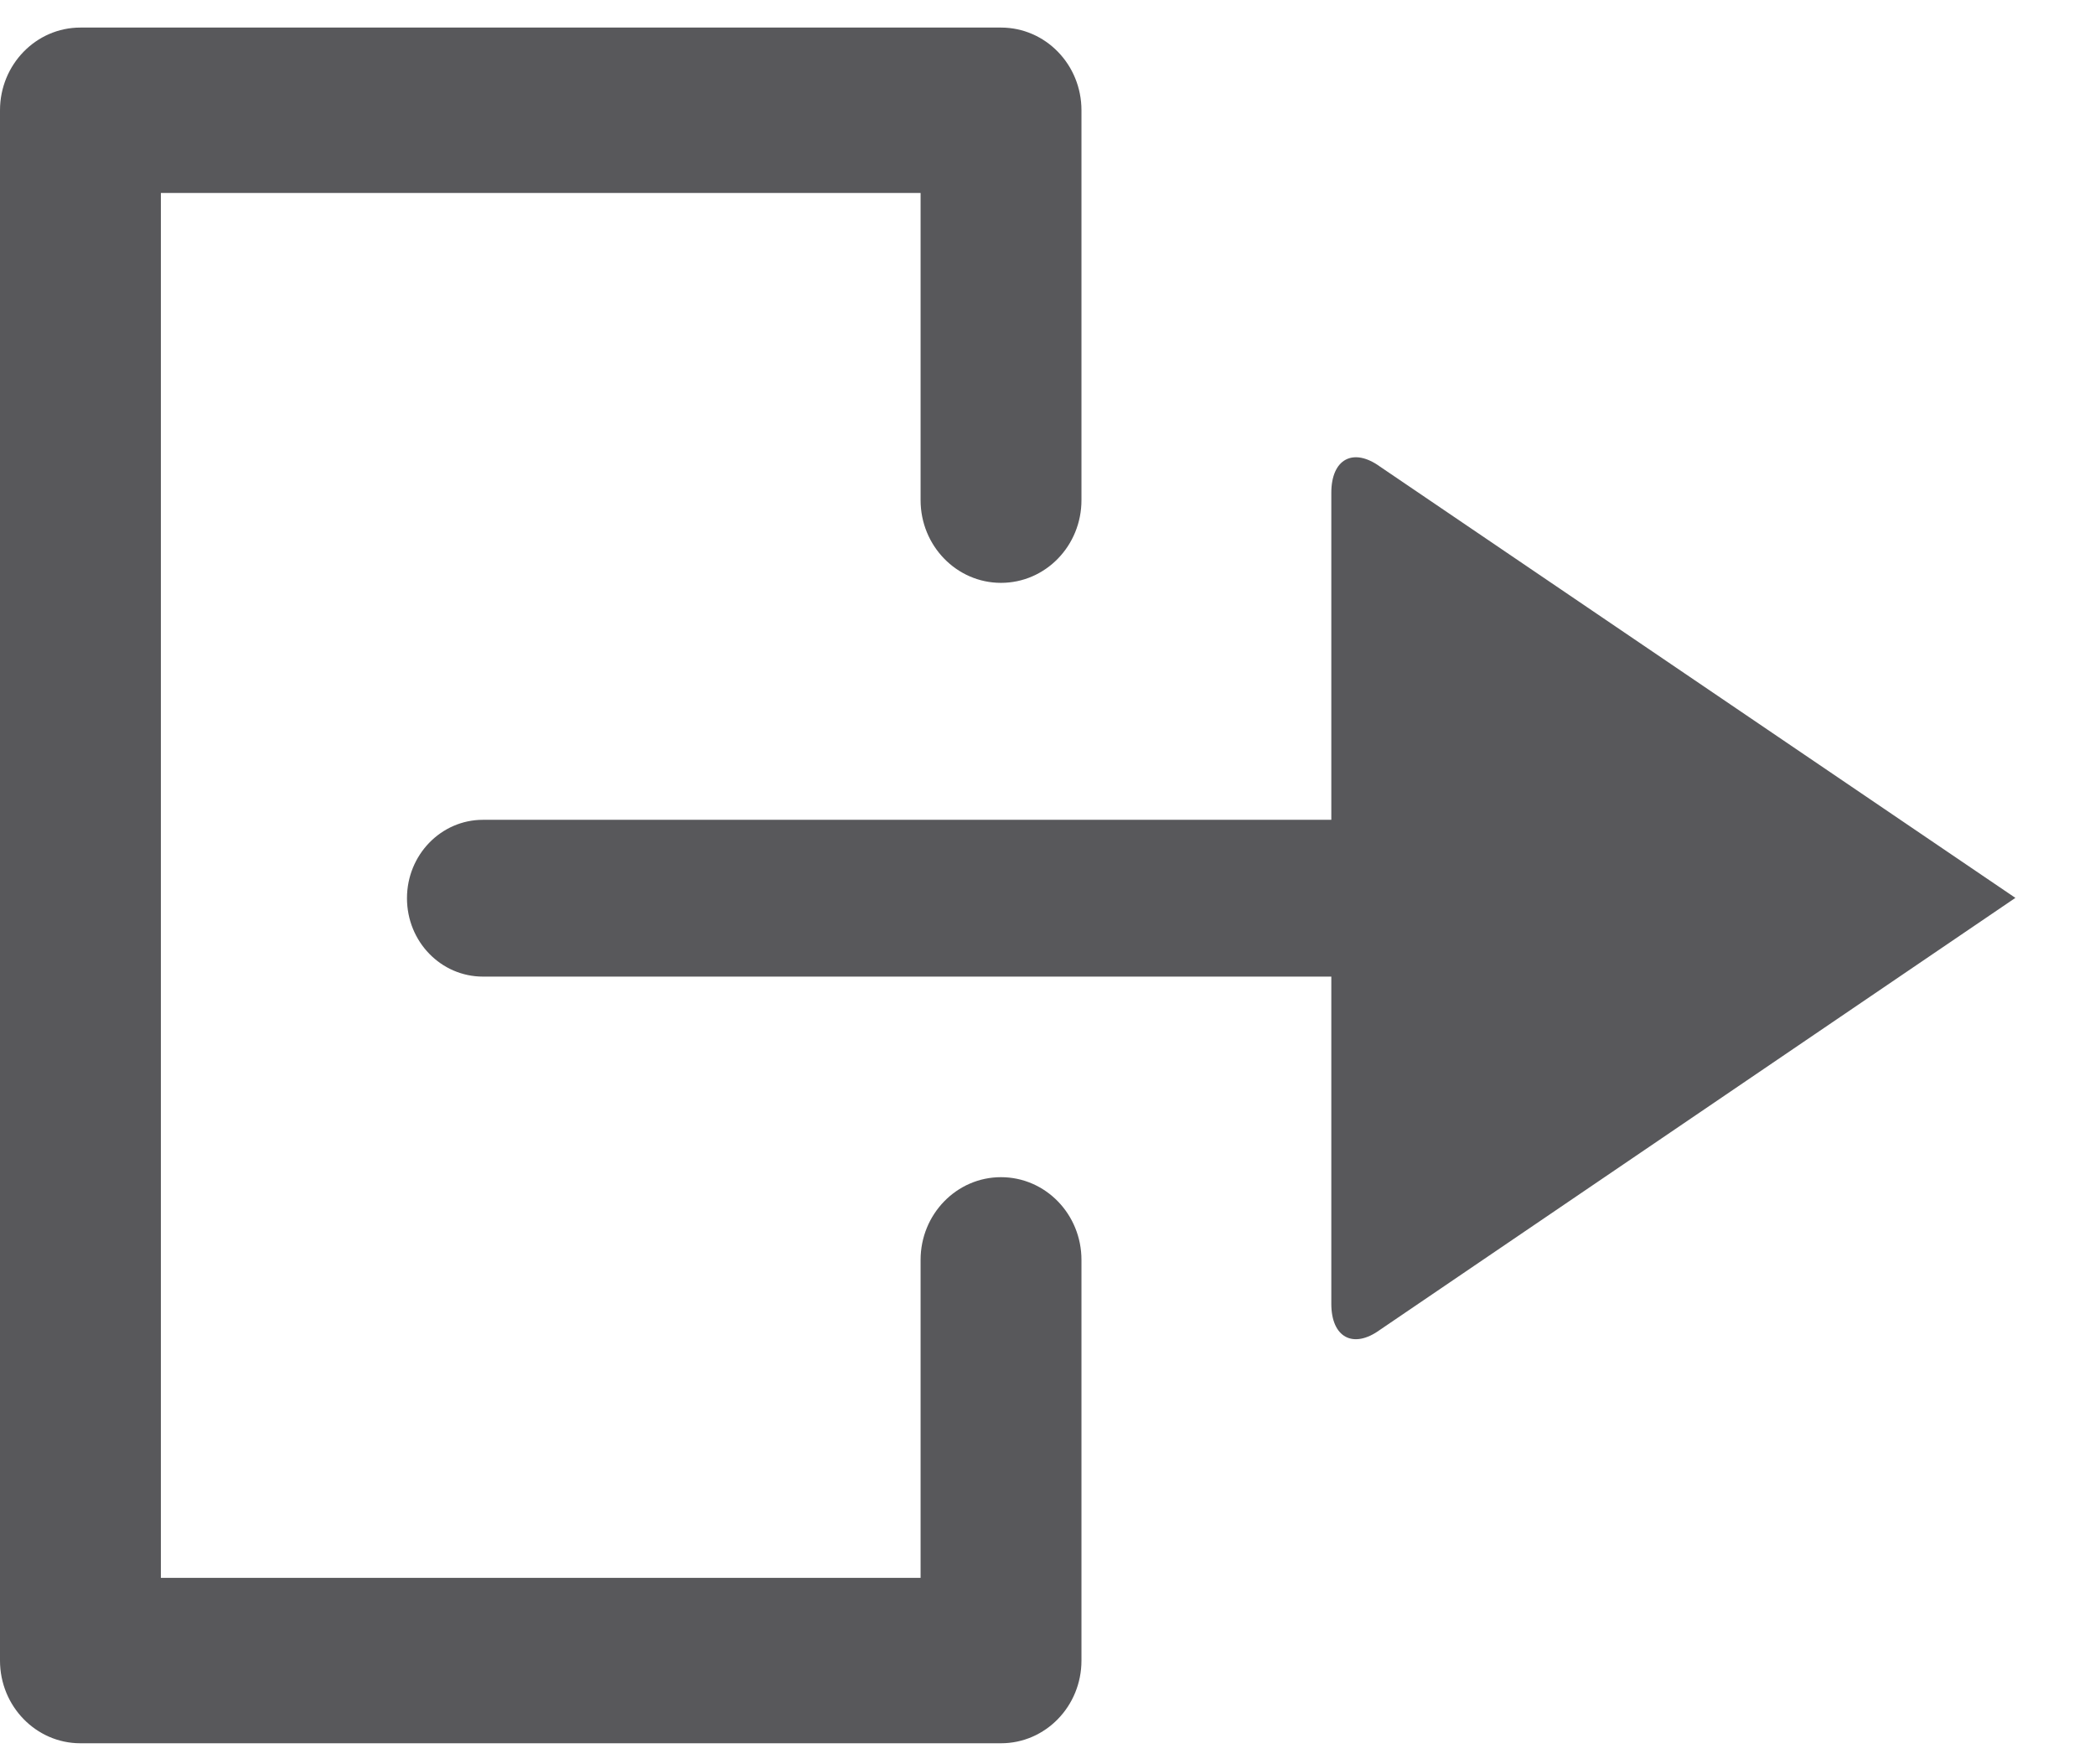 <svg xmlns="http://www.w3.org/2000/svg" xmlns:xlink="http://www.w3.org/1999/xlink" width="19" height="16" viewBox="0 0 19 16">
  <defs>
    <path id="mask-copy-a" d="M672,1973.06 C672,1973.474 672.327,1973.81 672.729,1973.81 L681.078,1973.81 C681.482,1973.81 681.808,1973.474 681.808,1973.06 L681.808,1969.426 C681.808,1969.012 681.482,1968.676 681.078,1968.676 C680.676,1968.676 680.349,1969.012 680.349,1969.426 L680.349,1972.31 L673.459,1972.31 L673.459,1959.75 L680.349,1959.75 L680.349,1962.536 C680.349,1962.95 680.676,1963.286 681.078,1963.286 C681.482,1963.286 681.808,1962.95 681.808,1962.536 L681.808,1959 C681.808,1958.586 681.482,1958.25 681.078,1958.25 L672.729,1958.25 C672.327,1958.25 672,1958.586 672,1959 L672,1973.06 Z M684.516,1970.06 C684.273,1970.237 684.074,1970.13 684.074,1969.825 L684.074,1966.857 L676.38,1966.857 C675.999,1966.857 675.691,1966.54 675.691,1966.146 C675.691,1965.754 675.999,1965.435 676.38,1965.435 L684.074,1965.435 L684.074,1962.469 C684.074,1962.162 684.273,1962.056 684.516,1962.232 L690.278,1966.143 L684.516,1970.06 Z"/>
  </defs>
  <use fill="#58585B" fill-rule="evenodd" transform="translate(-672 -1958)" xlink:href="#mask-copy-a"/>
</svg>
